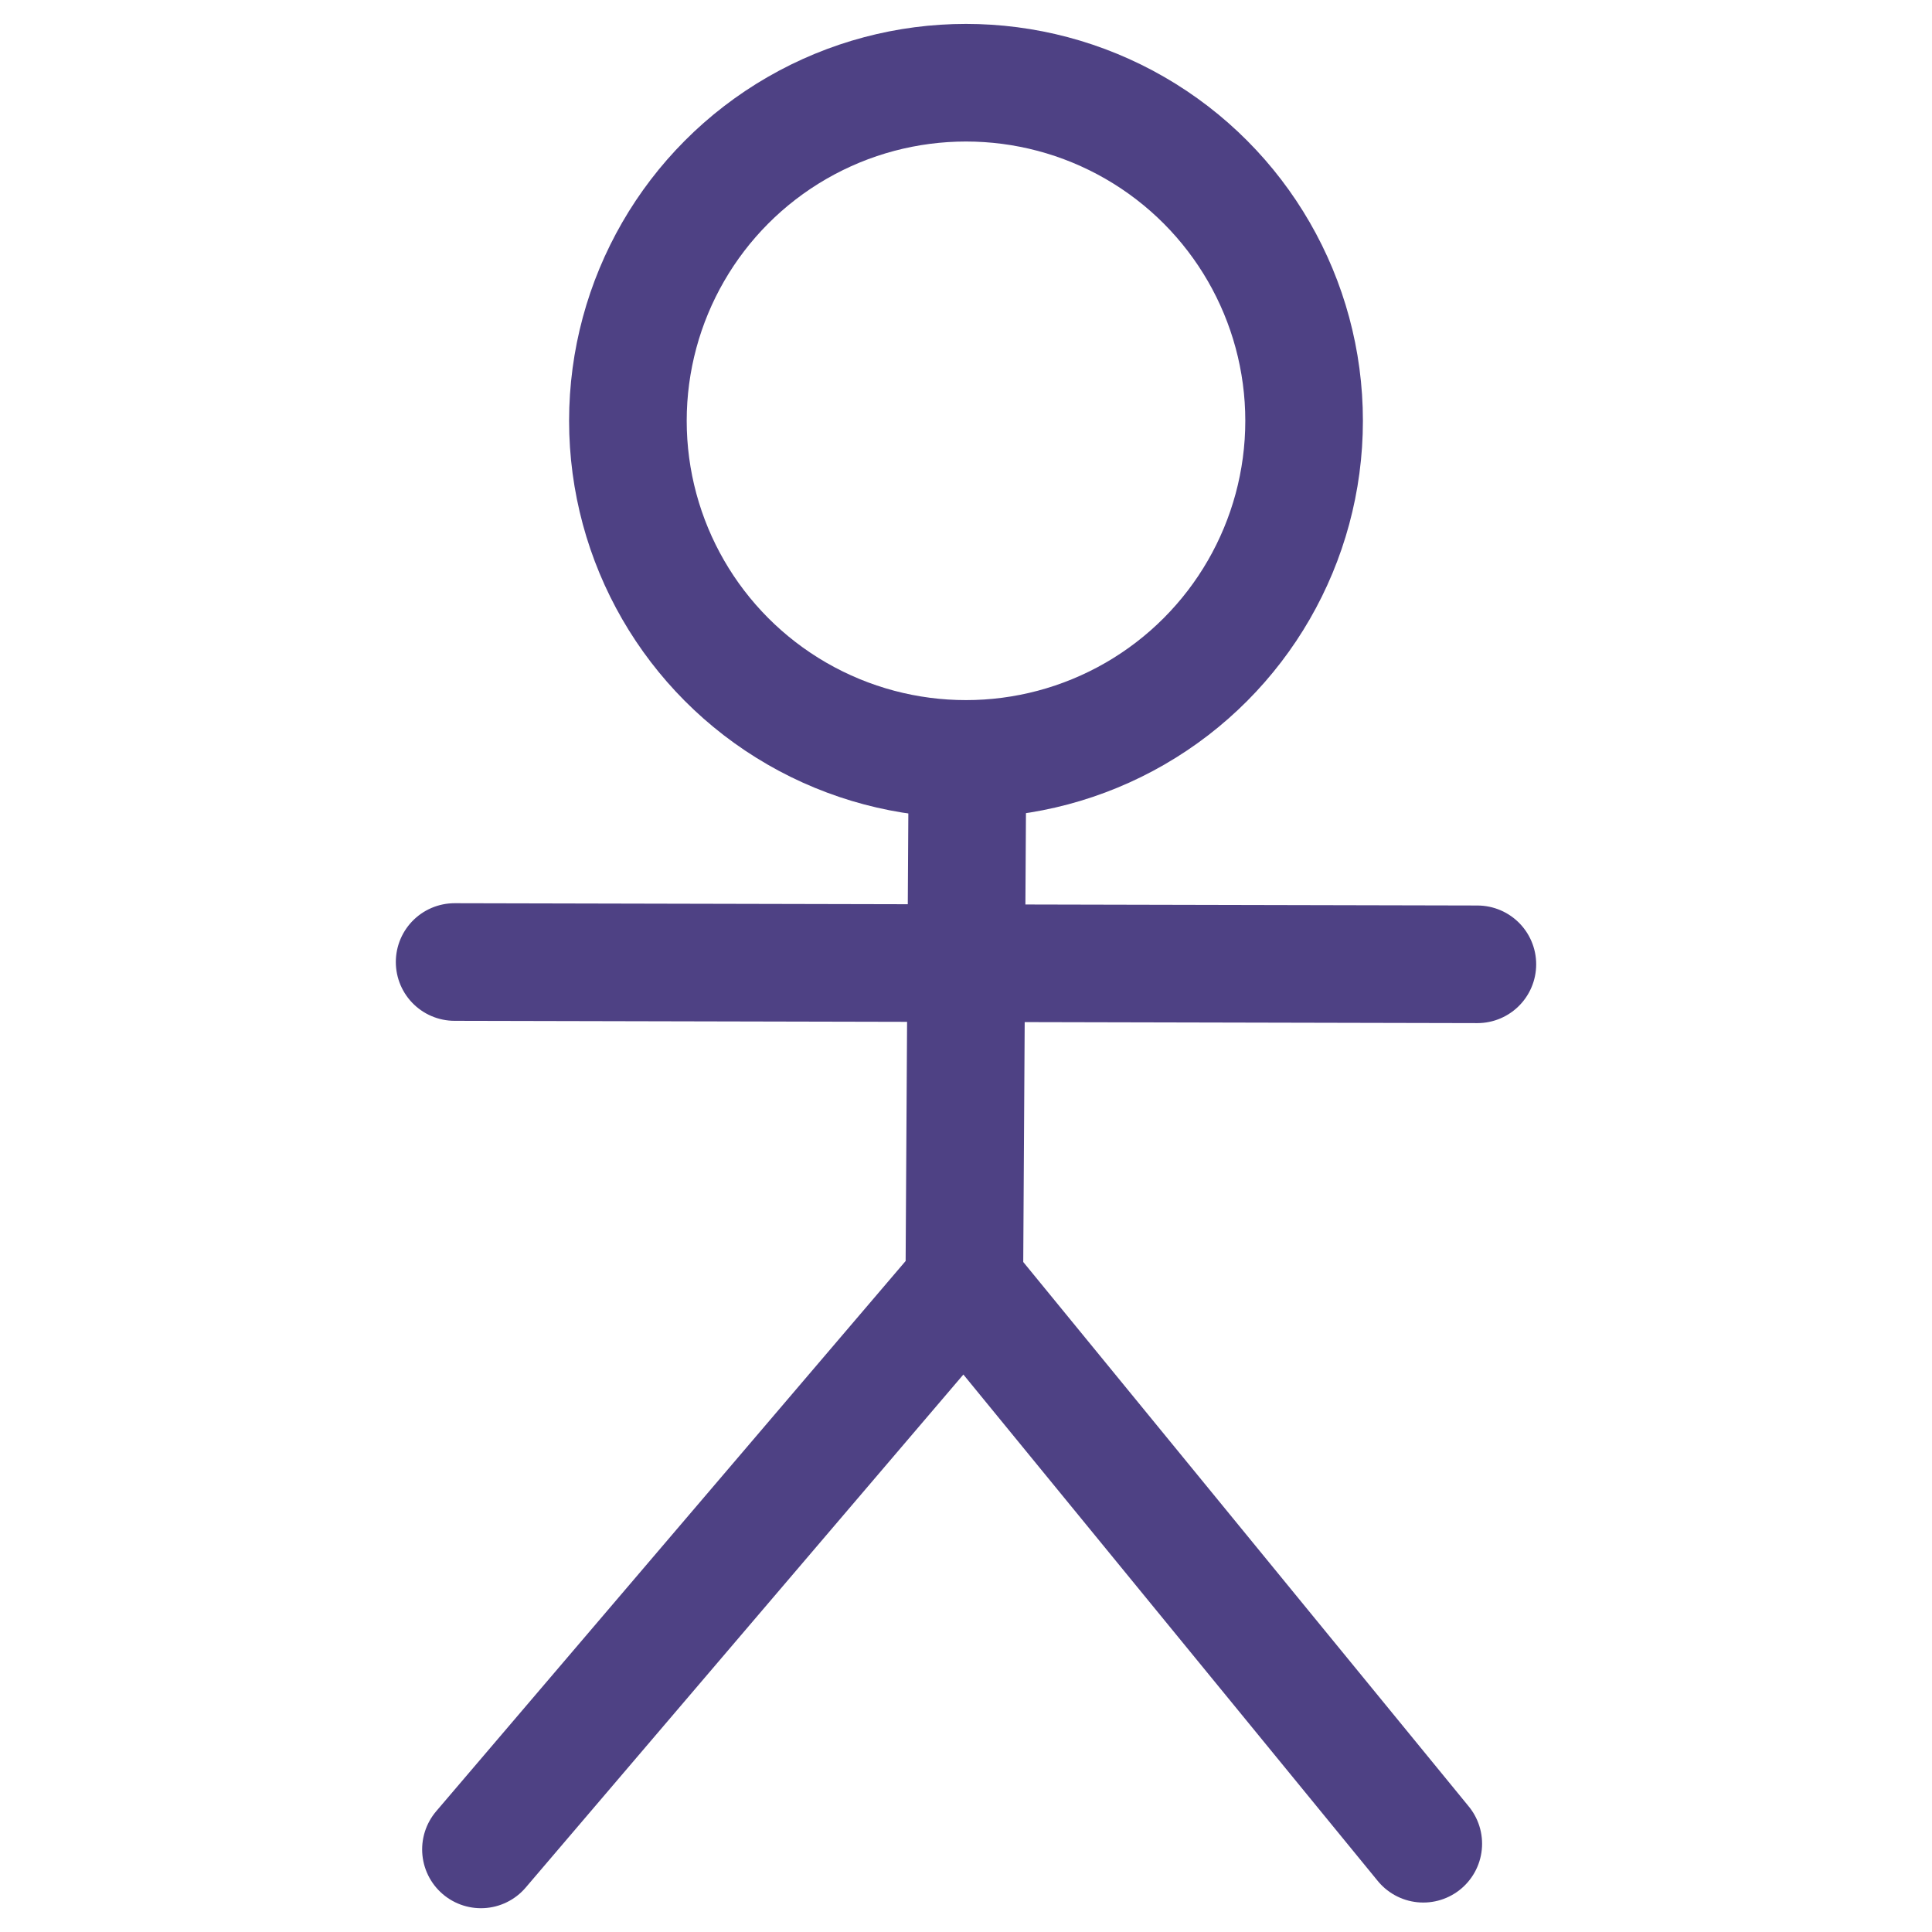 <svg xmlns="http://www.w3.org/2000/svg" width="16" height="16">
    <g transform="translate(0 .236)">
        <path d="m8.01 6.413-.024 3.976m4.249-2.639-8.47-.019m4.22 2.658L3.983 15.08m4.004-4.691 3.8 4.644" style="fill:none;stroke:#4e4184;stroke-width:.974;stroke-linecap:round;stroke-linejoin:miter;stroke-miterlimit:4;stroke-dasharray:none;stroke-opacity:1"/>
        <circle cx="8" cy="3.249" r="2.8" style="fill:none;fill-opacity:1;stroke:#4e4184;stroke-width:.974;stroke-linecap:round;stroke-linejoin:round;stroke-miterlimit:4;stroke-dasharray:none;stroke-opacity:1"/>
    </g>
</svg>
